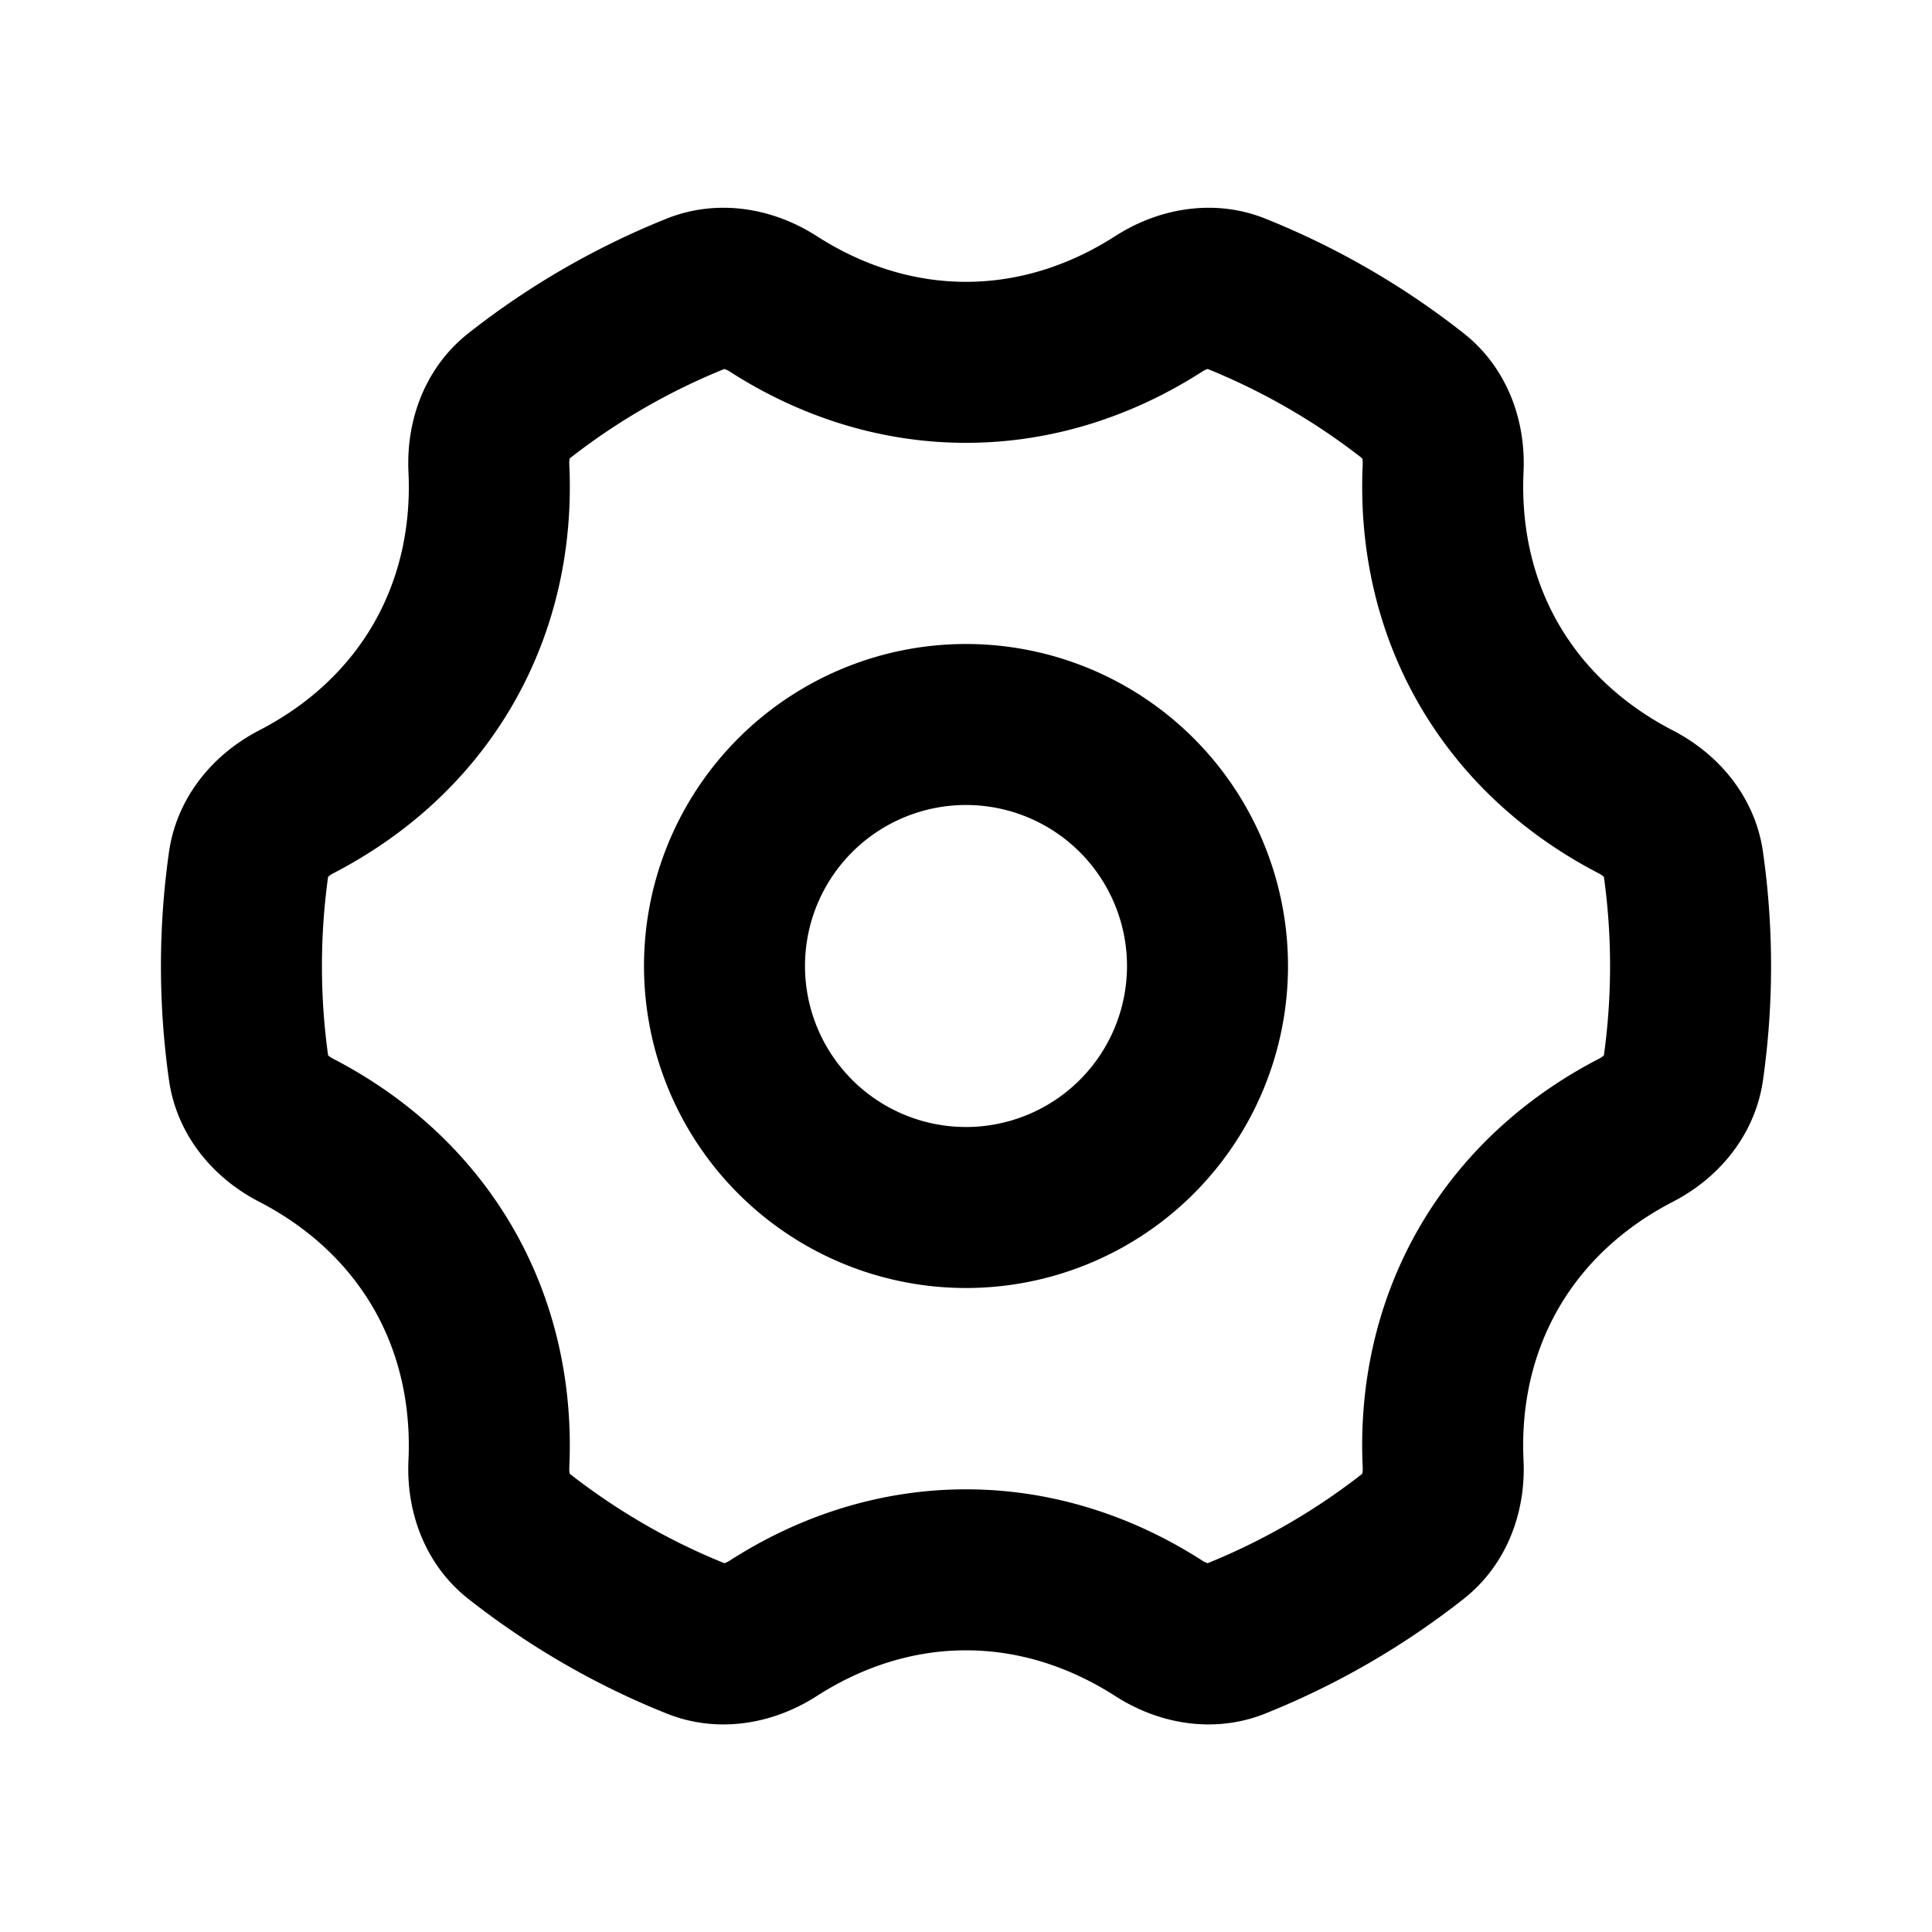 <svg xmlns="http://www.w3.org/2000/svg" width="24" height="24" viewBox="0 0 24 24" fill="none">
    <path stroke="currentColor" stroke-linejoin="round" stroke-width="2" d="M17.927 5.816c.016-.338-.096-.68-.362-.889a8.99 8.99 0 0 0-2.219-1.283c-.314-.126-.666-.053-.951.13-.711.457-1.527.727-2.395.727-.868 0-1.684-.27-2.395-.727-.285-.183-.637-.256-.951-.13a8.99 8.99 0 0 0-2.219 1.283c-.266.21-.378.55-.362.89.04.843-.135 1.683-.568 2.434-.434.751-1.075 1.322-1.826 1.71-.301.156-.54.424-.589.76a9.076 9.076 0 0 0 0 2.56c.048.336.288.605.59.76.75.388 1.391.96 1.825 1.71.433.75.607 1.592.568 2.435-.016.338.096.68.362.889.67.527 1.415.962 2.219 1.283.314.127.666.053.951-.13.711-.457 1.527-.727 2.395-.727.868 0 1.684.27 2.395.727.285.183.637.257.951.13a8.989 8.989 0 0 0 2.219-1.283c.266-.21.378-.55.362-.889-.04-.843.135-1.684.568-2.435.434-.75 1.075-1.322 1.826-1.71.301-.155.54-.424.589-.76a9.068 9.068 0 0 0 0-2.56c-.048-.336-.288-.604-.59-.76-.75-.388-1.391-.959-1.825-1.71-.433-.75-.607-1.591-.568-2.435Z"/>
    <path stroke="currentColor" stroke-linejoin="round" stroke-width="2" d="M15 12a3 3 0 1 1-6 0 3 3 0 0 1 6 0Z"/>
</svg>